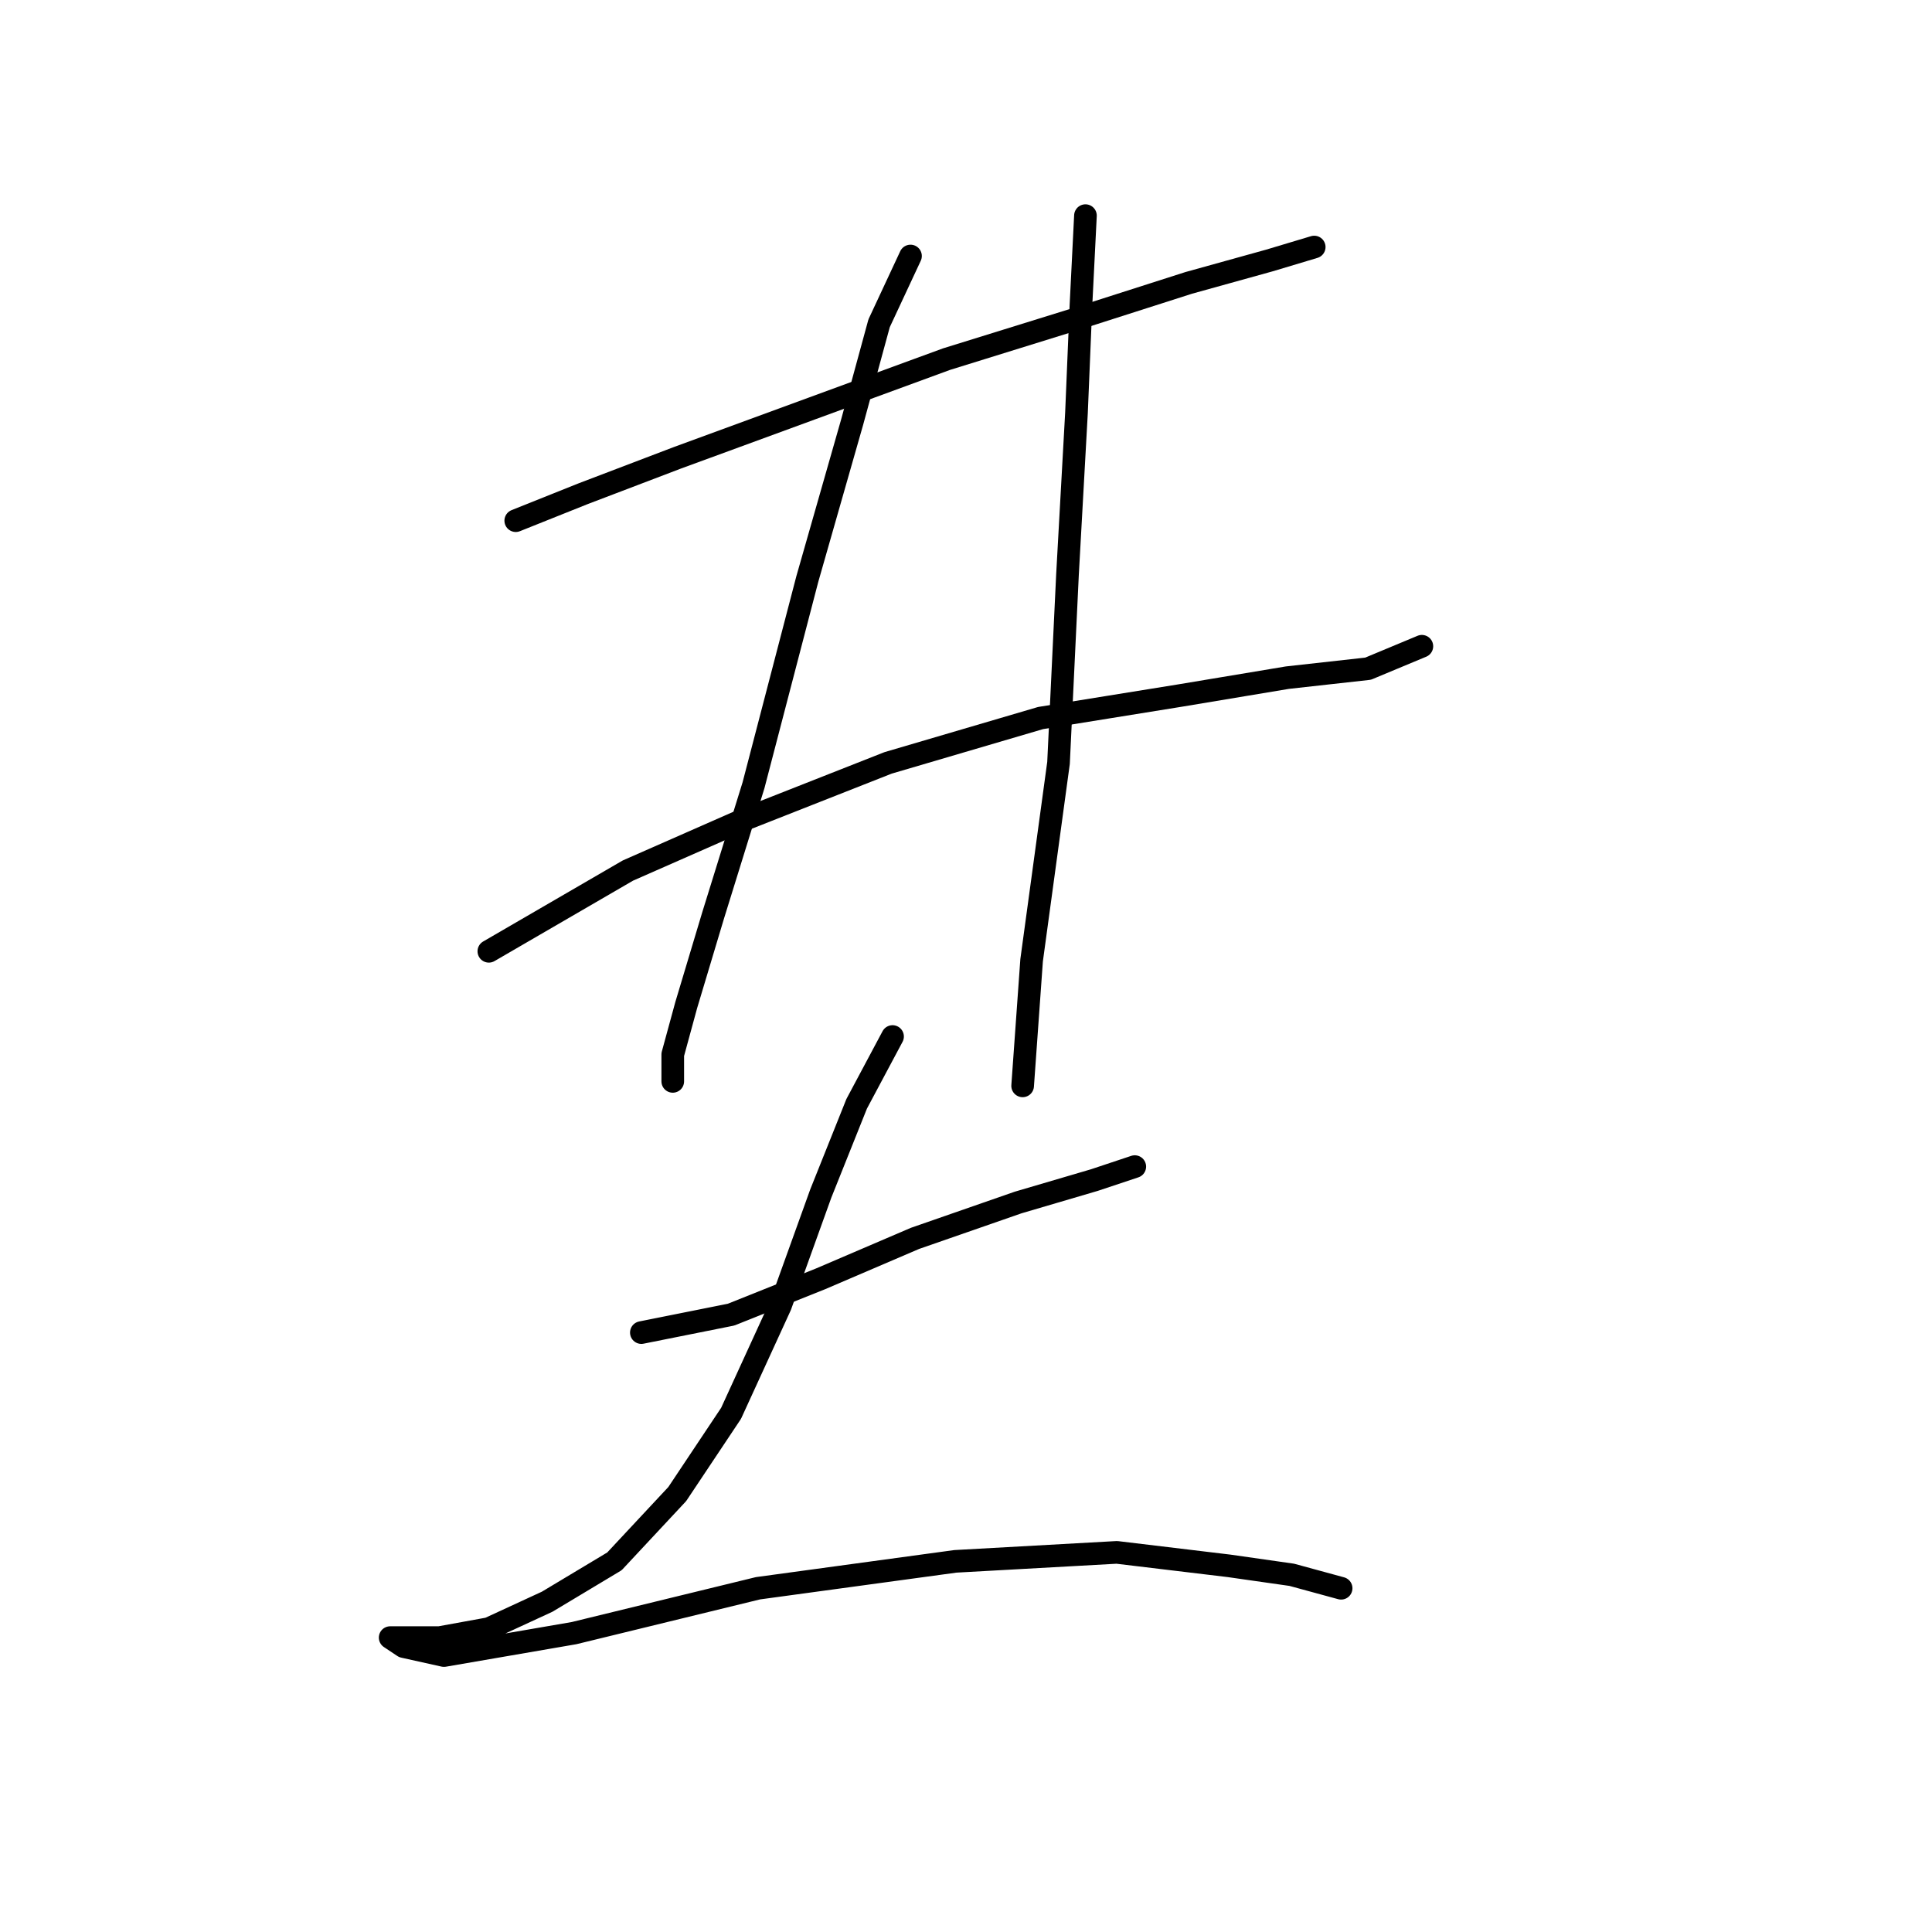 <?xml version="1.0" standalone="no"?>
    <svg width="256" height="256" xmlns="http://www.w3.org/2000/svg" version="1.1">
    <polyline stroke="black" stroke-width="3" stroke-linecap="round" fill="transparent" stroke-linejoin="round" points="68.34 68.991 77.256 65.425 89.738 60.669 107.569 54.131 125.401 47.593 142.638 42.244 157.497 37.489 168.196 34.517 174.14 32.734 174.14 32.734 " />
        <polyline stroke="black" stroke-width="3" stroke-linecap="round" fill="transparent" stroke-linejoin="round" points="64.774 126.051 83.2 115.353 98.059 108.814 117.674 101.087 137.883 95.144 156.309 92.172 170.574 89.794 181.273 88.605 188.405 85.633 188.405 85.633 " />
        <polyline stroke="black" stroke-width="3" stroke-linecap="round" fill="transparent" stroke-linejoin="round" points="120.646 33.922 116.485 42.838 112.919 55.914 106.975 76.718 99.842 104.059 94.493 121.296 90.927 133.184 89.144 139.722 89.144 143.288 89.144 143.288 " />
        <polyline stroke="black" stroke-width="3" stroke-linecap="round" fill="transparent" stroke-linejoin="round" points="143.827 28.573 143.232 40.461 142.638 54.726 141.449 76.123 140.26 101.087 136.694 127.24 135.505 143.883 135.505 143.883 " />
        <polyline stroke="black" stroke-width="3" stroke-linecap="round" fill="transparent" stroke-linejoin="round" points="84.983 176.574 96.871 174.196 108.758 169.441 121.24 164.092 134.911 159.337 145.015 156.365 150.365 154.582 150.365 154.582 " />
        <polyline stroke="black" stroke-width="3" stroke-linecap="round" fill="transparent" stroke-linejoin="round" points="118.268 137.345 113.513 146.26 108.758 158.148 103.409 173.007 96.871 187.273 89.738 197.971 81.417 206.887 72.501 212.237 64.774 215.803 58.236 216.992 54.075 216.992 51.698 216.992 51.698 216.992 53.481 218.18 58.83 219.369 76.067 216.397 100.437 210.453 126.59 206.887 147.987 205.698 162.847 207.482 171.168 208.67 177.706 210.453 177.706 210.453 " />
        </svg>